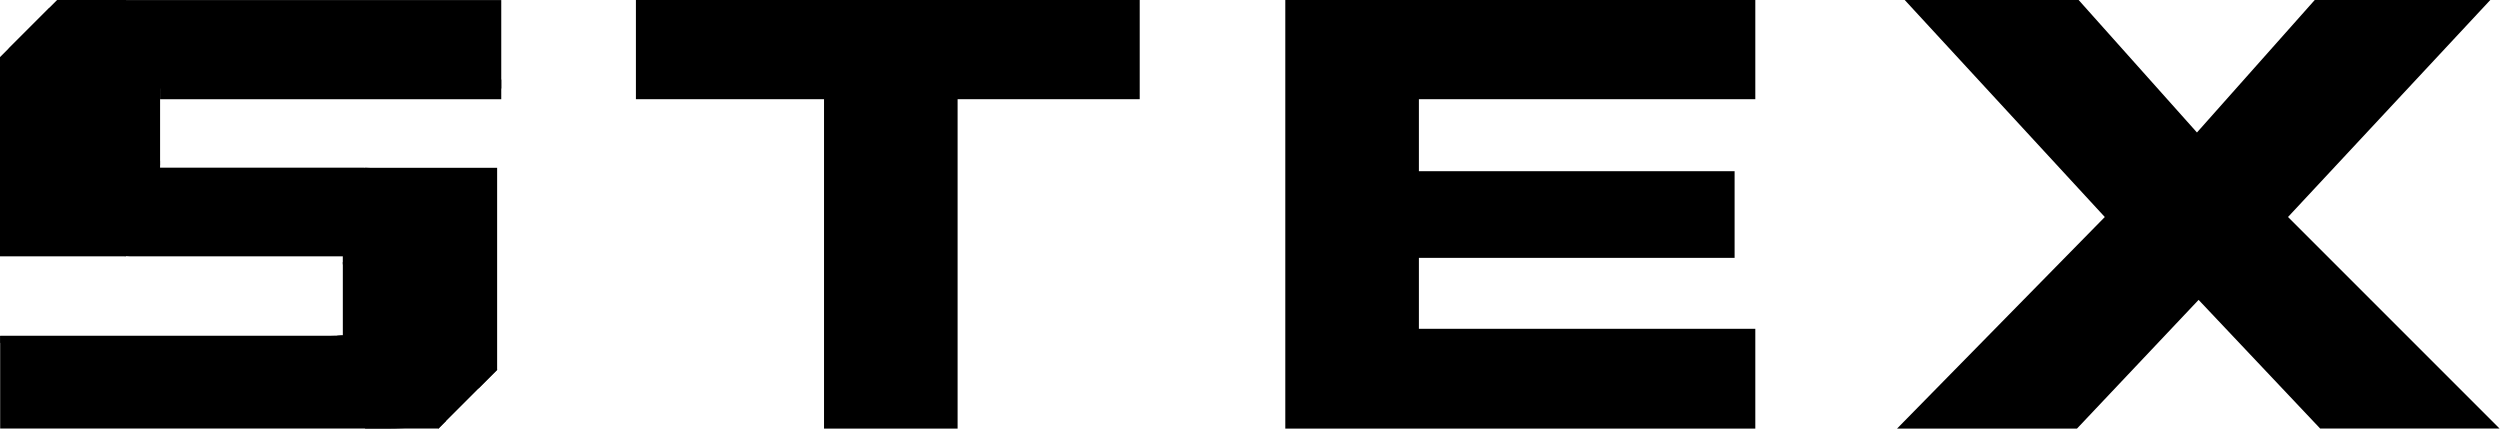 <svg width="175" height="30" viewBox="0 0 175 30" fill="none" xmlns="http://www.w3.org/2000/svg" preserveAspectRatio="xMidYMid">
<path d="M67.033 30H57.682V6.946H44.514V0H79.78V6.946H67.032V30H67.033Z" fill="black"/>
<path d="M122.872 23.015V30H99.856H90.62H89.971V0H90.353H99.856H122.872V6.946H99.323V11.985H121.422V18.053H99.323V23.014H122.872V23.015Z" fill="black"/>
<path d="M145.39 30H132.795L147.336 15.191L133.33 0H145.504L153.787 9.274L162.032 0H174.321L160.161 15.19L174.97 29.999H162.413L153.902 20.991L145.39 30Z" fill="black"/>
<path d="M35.088 0.001V6.198H11.206V6.509C10.986 6.523 10.779 6.54 10.582 6.564C10.176 6.617 9.793 6.725 9.437 6.889C9.08 7.055 8.796 7.301 8.579 7.632C8.364 7.963 8.255 8.397 8.255 8.932C8.255 9.897 8.598 10.531 9.286 10.839C9.783 11.063 10.424 11.203 11.205 11.262V11.739H25.485C25.508 11.739 25.531 11.743 25.554 11.743H25.558C26.117 11.766 26.621 11.789 27.07 11.812C27.886 11.851 28.559 11.893 29.094 11.946C31.088 12.054 32.652 12.604 33.795 13.59C33.369 14.039 33.229 14.69 33.724 15.352C33.904 15.598 34.071 15.816 34.221 16.03C33.667 17.834 33.995 20.273 33.557 21.71C33.347 22.404 33.584 22.96 34.012 23.311C33.532 24.572 33.194 25.78 33.487 27.165L31.183 29.469C30.039 29.823 28.681 29.999 27.111 29.999H0.012V23.509H23.142C23.302 23.509 23.46 23.505 23.613 23.503C23.743 23.499 23.87 23.492 23.996 23.485C24.21 23.474 24.413 23.458 24.61 23.436C24.942 23.395 25.257 23.328 25.555 23.223C25.657 23.19 25.755 23.153 25.85 23.111C26.233 22.944 26.538 22.698 26.765 22.364C26.995 22.034 27.108 21.6 27.108 21.067C27.108 20.454 26.949 19.967 26.631 19.598C26.35 19.27 25.99 19.021 25.555 18.854C25.503 18.836 25.448 18.815 25.391 18.796C24.942 18.652 24.477 18.554 23.996 18.509V17.942H9.067C8.986 17.938 8.908 17.936 8.825 17.928C8.751 17.924 8.675 17.922 8.6 17.918C7.811 17.882 7.136 17.837 6.576 17.784C4.027 17.647 2.131 16.874 0.887 15.469C0.933 15.409 0.974 15.342 1.01 15.27C1.378 14.572 1.609 13.794 1.717 13.015C1.872 11.892 1.066 10.749 1.262 9.751C1.445 8.811 2.196 8.36 2.085 7.244C1.96 6.001 1.013 5.108 0.793 3.92C0.755 3.716 0.69 3.542 0.606 3.396L3.433 0.568C4.415 0.19 5.591 0.003 6.959 0.003H35.088V0.001Z" fill="black"/>
<path d="M8.826 0.001V7.013C7.625 7.082 7.168 8.264 7.452 9.184C7.014 10.117 7.442 11.487 8.735 11.567C8.766 11.571 8.794 11.573 8.826 11.573V17.942H0V3.999L0.605 3.393C0.605 3.393 0.605 3.395 0.607 3.395L3.434 0.567C3.433 0.567 3.431 0.568 3.429 0.568L3.996 0.001H8.826Z" fill="black"/>
<path d="M11.206 6.375H6.014V11.568H11.206V6.375Z" fill="black"/>
<path d="M34.799 11.744V25.882L33.49 27.19C33.489 27.181 33.487 27.174 33.485 27.165L31.181 29.469C31.196 29.464 31.209 29.46 31.224 29.455L30.683 29.999H25.555V11.744H34.799Z" fill="black"/>
<path d="M23.998 18.338H25.556H27.497V23.737H25.556H23.998H23.615V23.504C23.746 23.5 23.874 23.494 23.998 23.485V18.512V18.338Z" fill="black"/>
<path d="M23.613 23.504C23.744 23.5 23.872 23.494 23.996 23.485V23.999H0.012V23.512H23.142C23.302 23.51 23.459 23.508 23.613 23.504Z" fill="black"/>
<path d="M35.088 5.568H11.205V6.946H35.088V5.568Z" fill="black"/>
<path d="M31.182 29.47C31.197 29.465 31.21 29.461 31.226 29.456L30.684 30H30.652L31.182 29.47Z" fill="black"/>
<path d="M34.8 25.851V25.882L33.492 27.19C33.49 27.181 33.488 27.174 33.486 27.165L34.8 25.851Z" fill="black"/>
<path d="M32.055 23.136L27.941 27.249L30.687 29.994L34.801 25.881L32.055 23.136Z" fill="black"/>
</svg>
